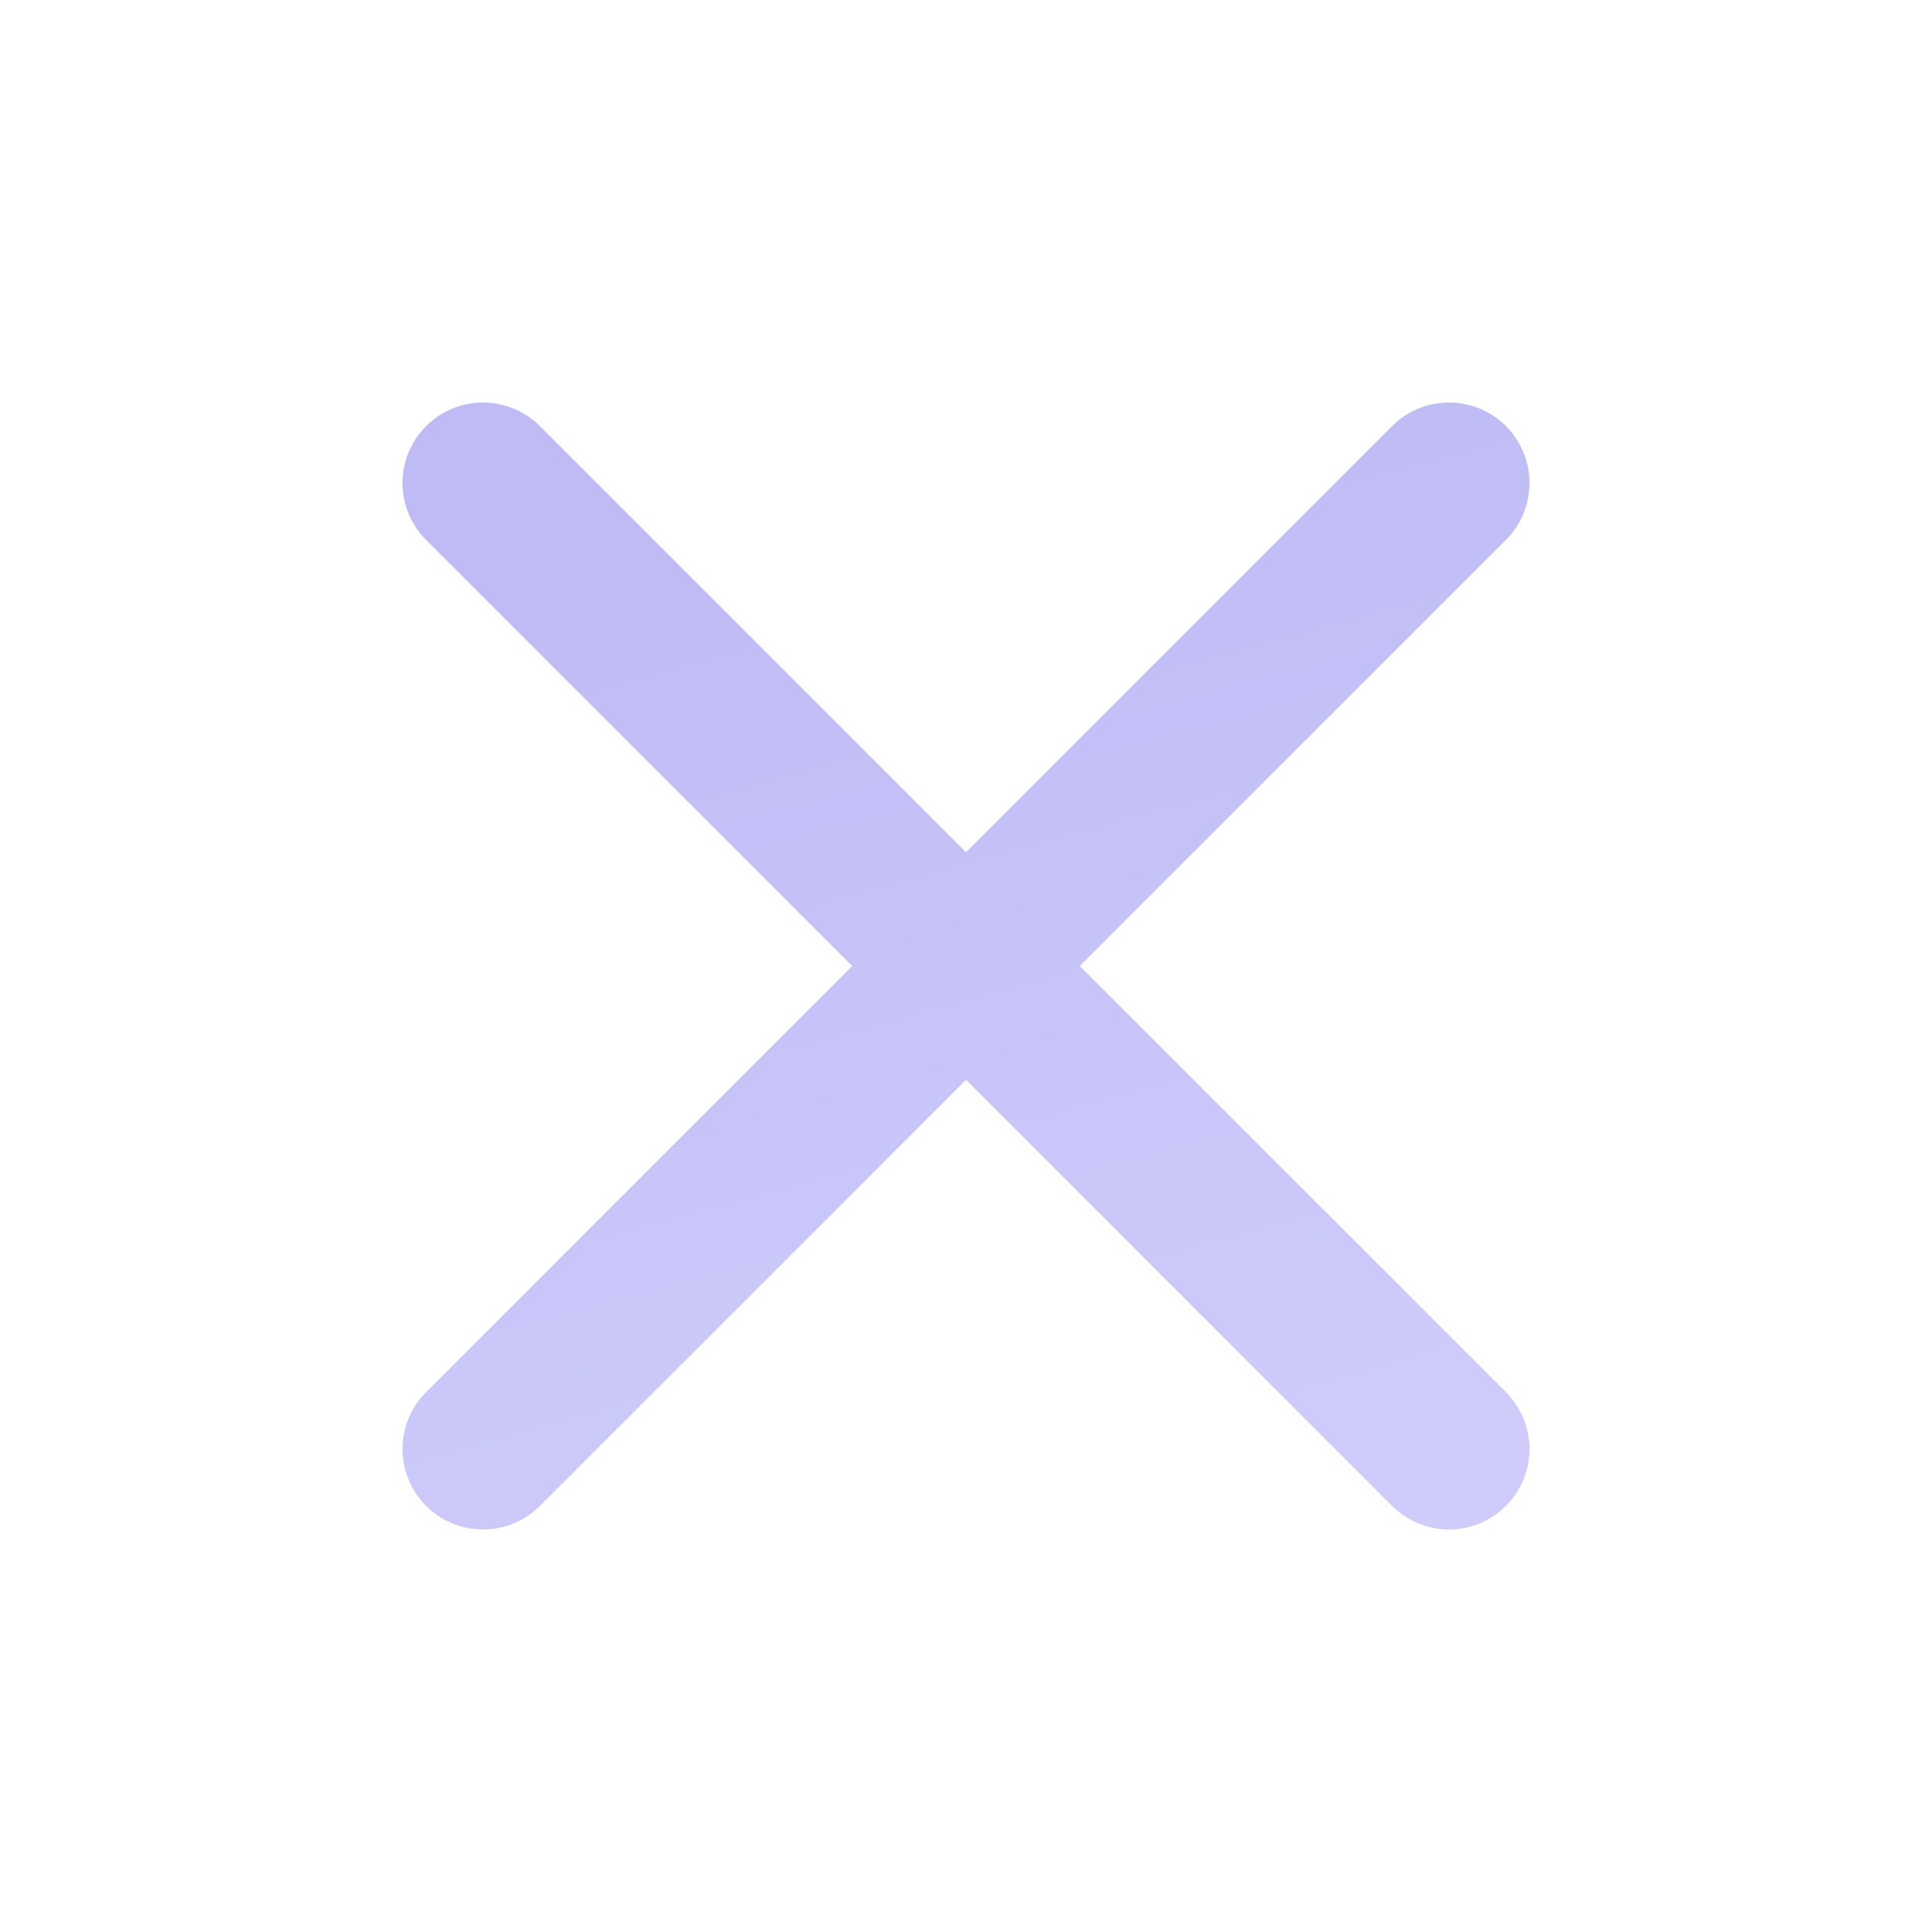 <svg width="24" height="24" viewBox="0 0 24 24" fill="none" xmlns="http://www.w3.org/2000/svg">
<path d="M18 6L6 18M6 6L18 18" stroke="url(#paint0_linear_35_3044)" stroke-width="2" stroke-linecap="round" stroke-linejoin="round"/>
<defs>
<linearGradient id="paint0_linear_35_3044" x1="12" y1="6" x2="15.5" y2="18.667" gradientUnits="userSpaceOnUse">
<stop stop-color="#BFBCF5"/>
<stop offset="1" stop-color="#CFCCFB"/>
</linearGradient>
</defs>
</svg>
